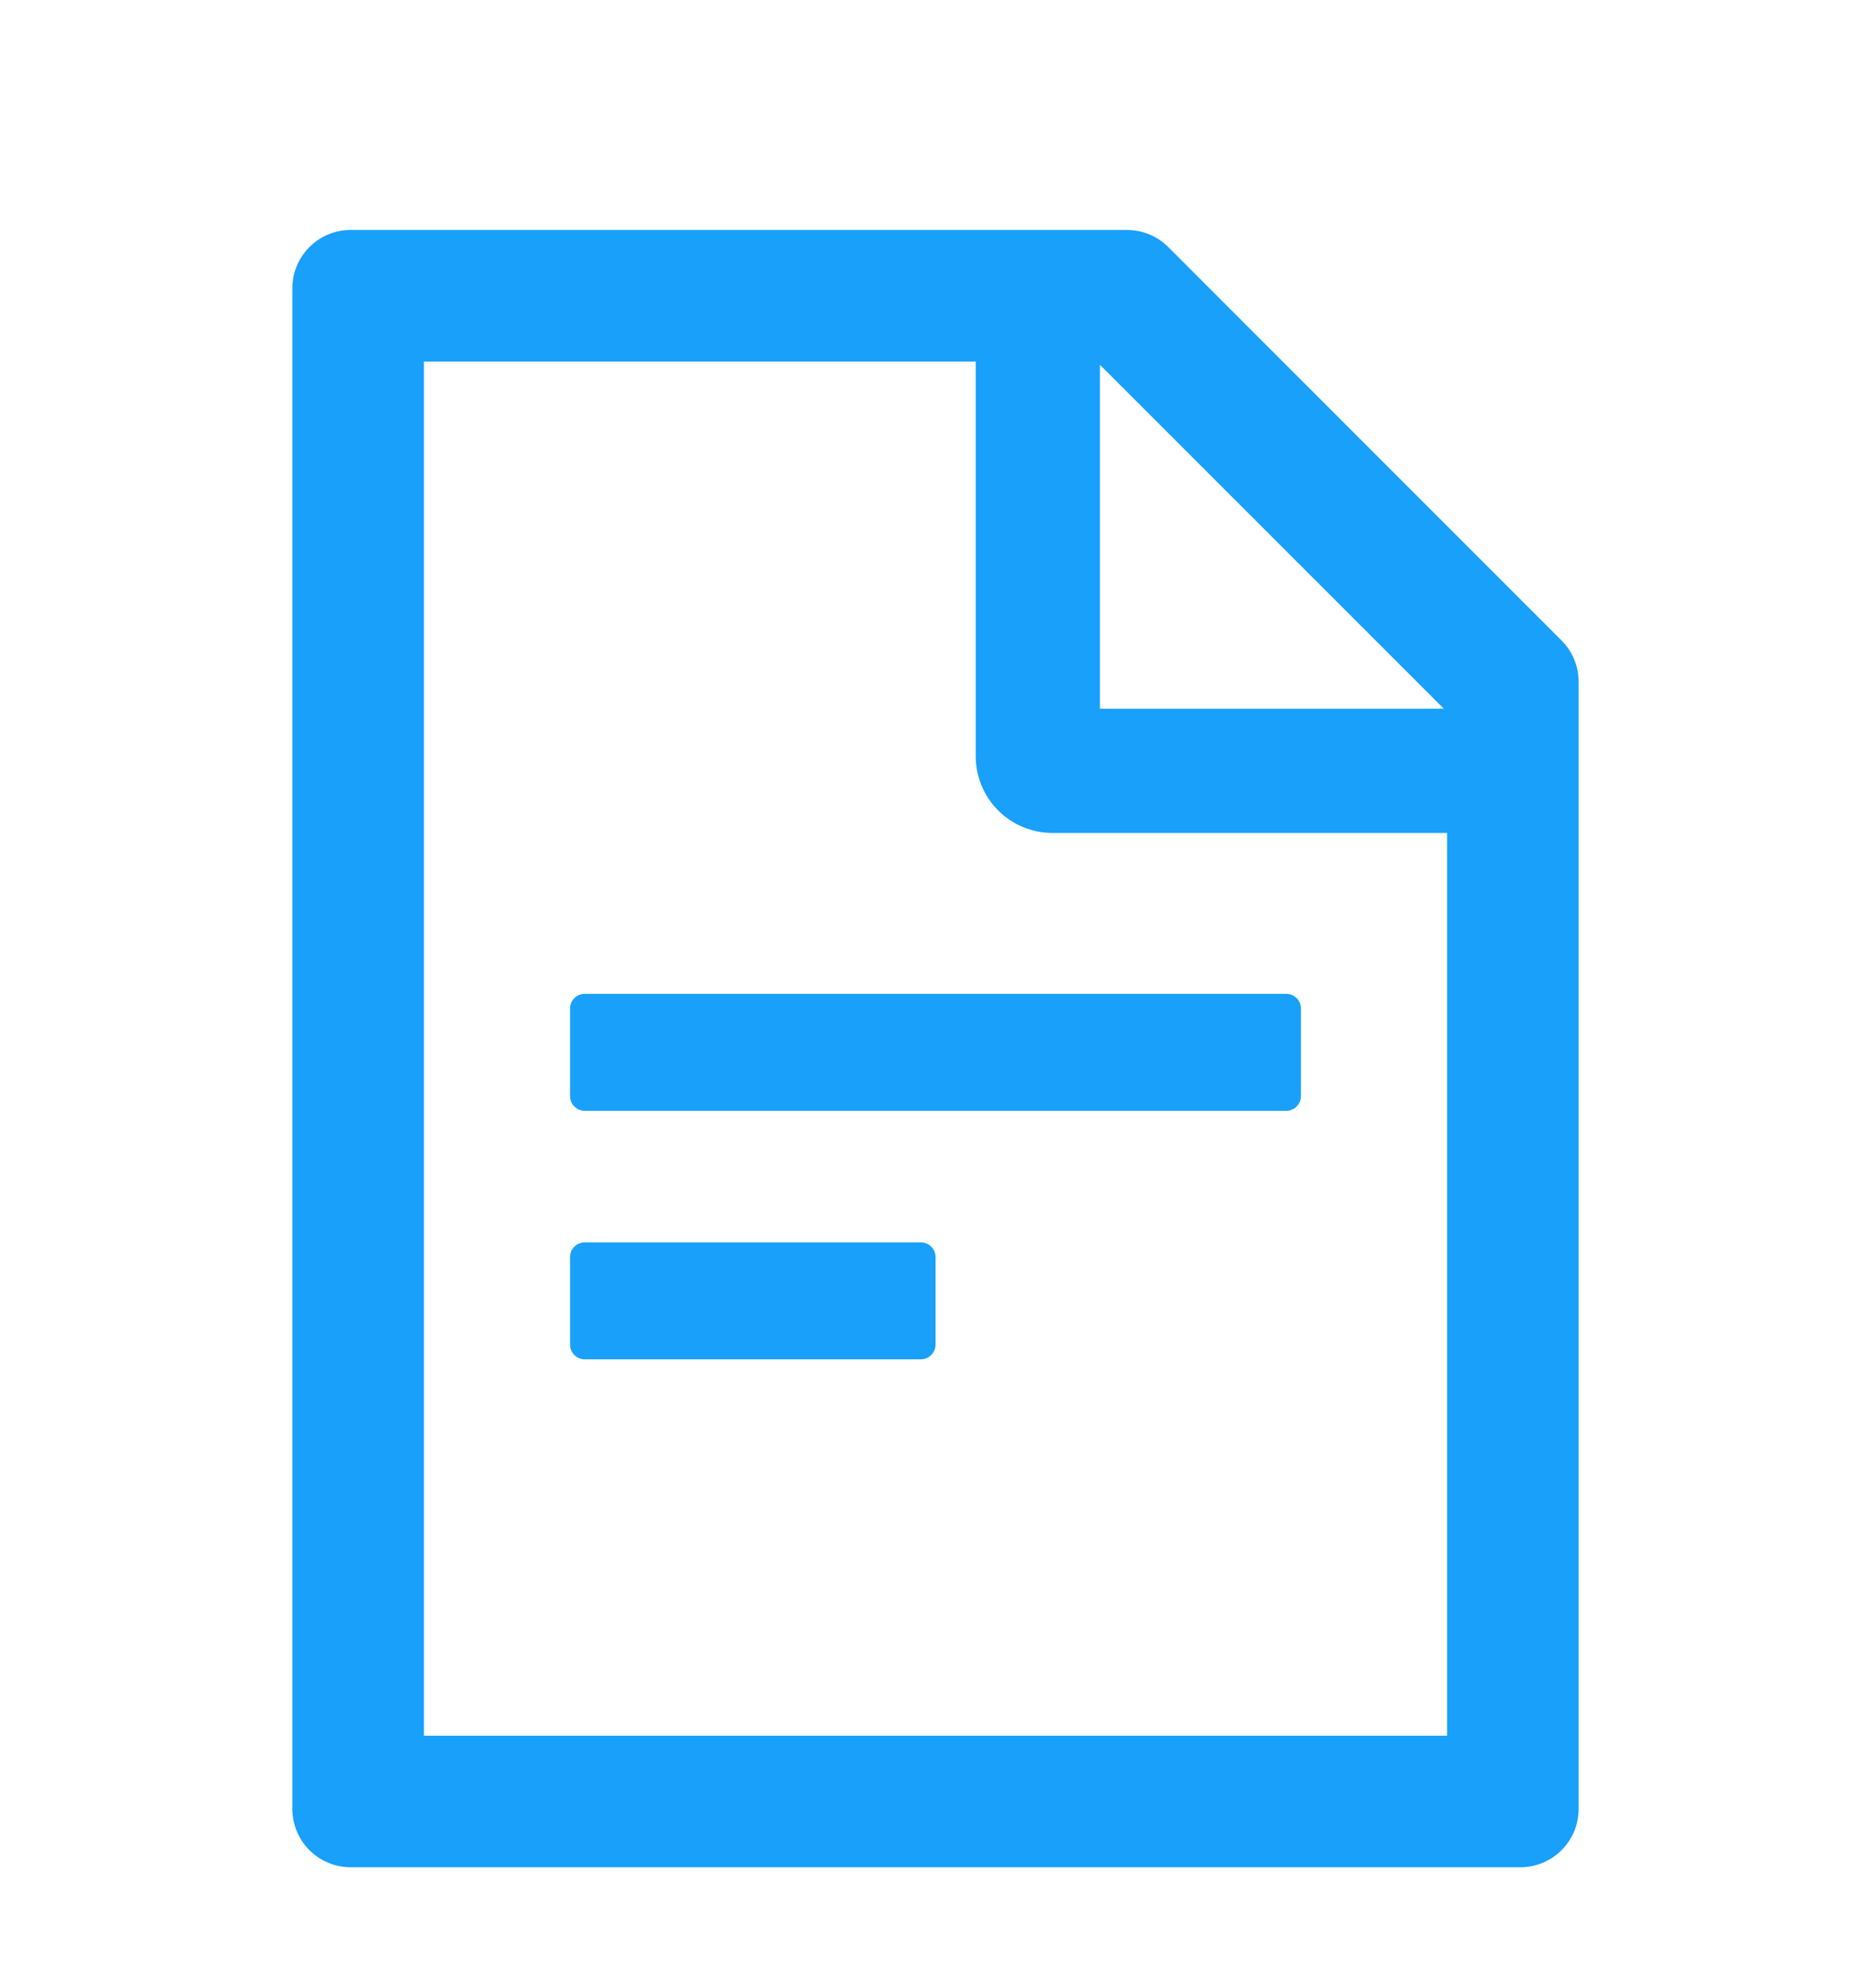 <svg width="16" height="17" viewBox="0 0 16 17" fill="none" xmlns="http://www.w3.org/2000/svg">
    <path
        d="M13.353 5.476L9.991 2.113C9.897 2.019 9.77 1.966 9.637 1.966H3C2.723 1.966 2.5 2.19 2.5 2.466V15.466C2.5 15.743 2.723 15.966 3 15.966H13C13.277 15.966 13.5 15.743 13.5 15.466V5.83C13.5 5.697 13.447 5.569 13.353 5.476ZM12.347 6.06H9.406V3.119L12.347 6.06ZM12.375 14.841H3.625V3.091H8.344V6.466C8.344 6.64 8.413 6.807 8.536 6.93C8.659 7.053 8.826 7.122 9 7.122H12.375V14.841ZM7.875 10.623H5C4.931 10.623 4.875 10.679 4.875 10.748V11.498C4.875 11.566 4.931 11.623 5 11.623H7.875C7.944 11.623 8 11.566 8 11.498V10.748C8 10.679 7.944 10.623 7.875 10.623ZM4.875 8.623V9.373C4.875 9.441 4.931 9.498 5 9.498H11C11.069 9.498 11.125 9.441 11.125 9.373V8.623C11.125 8.554 11.069 8.498 11 8.498H5C4.931 8.498 4.875 8.554 4.875 8.623Z"
        fill="#18A0FB" />
</svg>